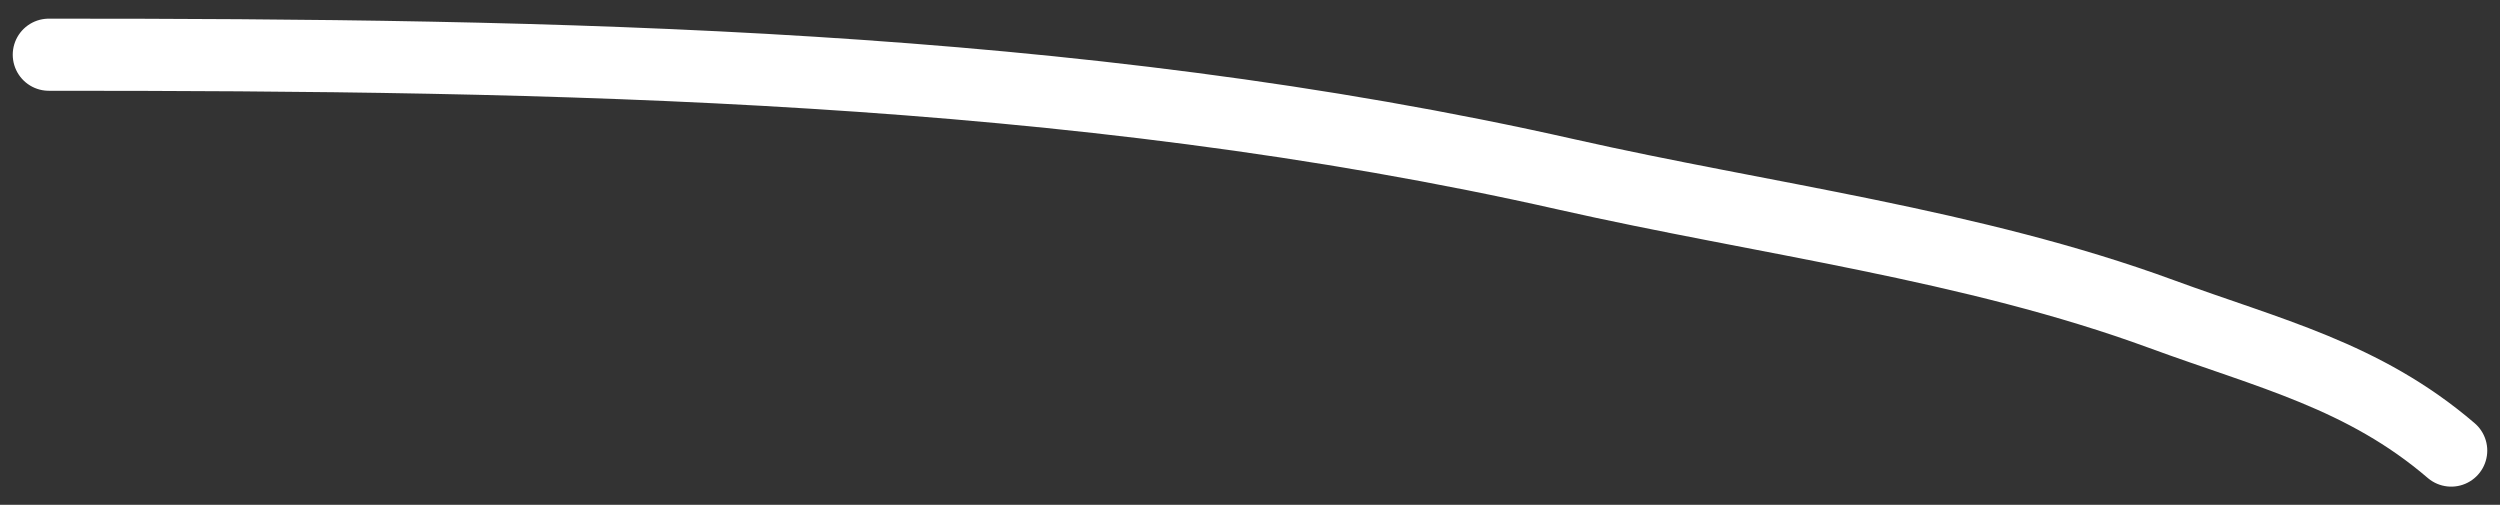<?xml version="1.0" encoding="UTF-8" standalone="no"?><svg width='104' height='21' viewBox='0 0 104 21' fill='none' xmlns='http://www.w3.org/2000/svg'>
<rect x="0" y="0" width="104" height="21" fill="#333333" stroke="none"/>
<path d='M2.03 2.276C23.056 2.276 44.6 2.607 65.186 7.261C73.322 9.1 82.066 10.181 89.919 13.065C94.395 14.71 98.33 15.624 101.97 18.744' stroke='white' stroke-width='3' stroke-linecap='round'/>
</svg>
